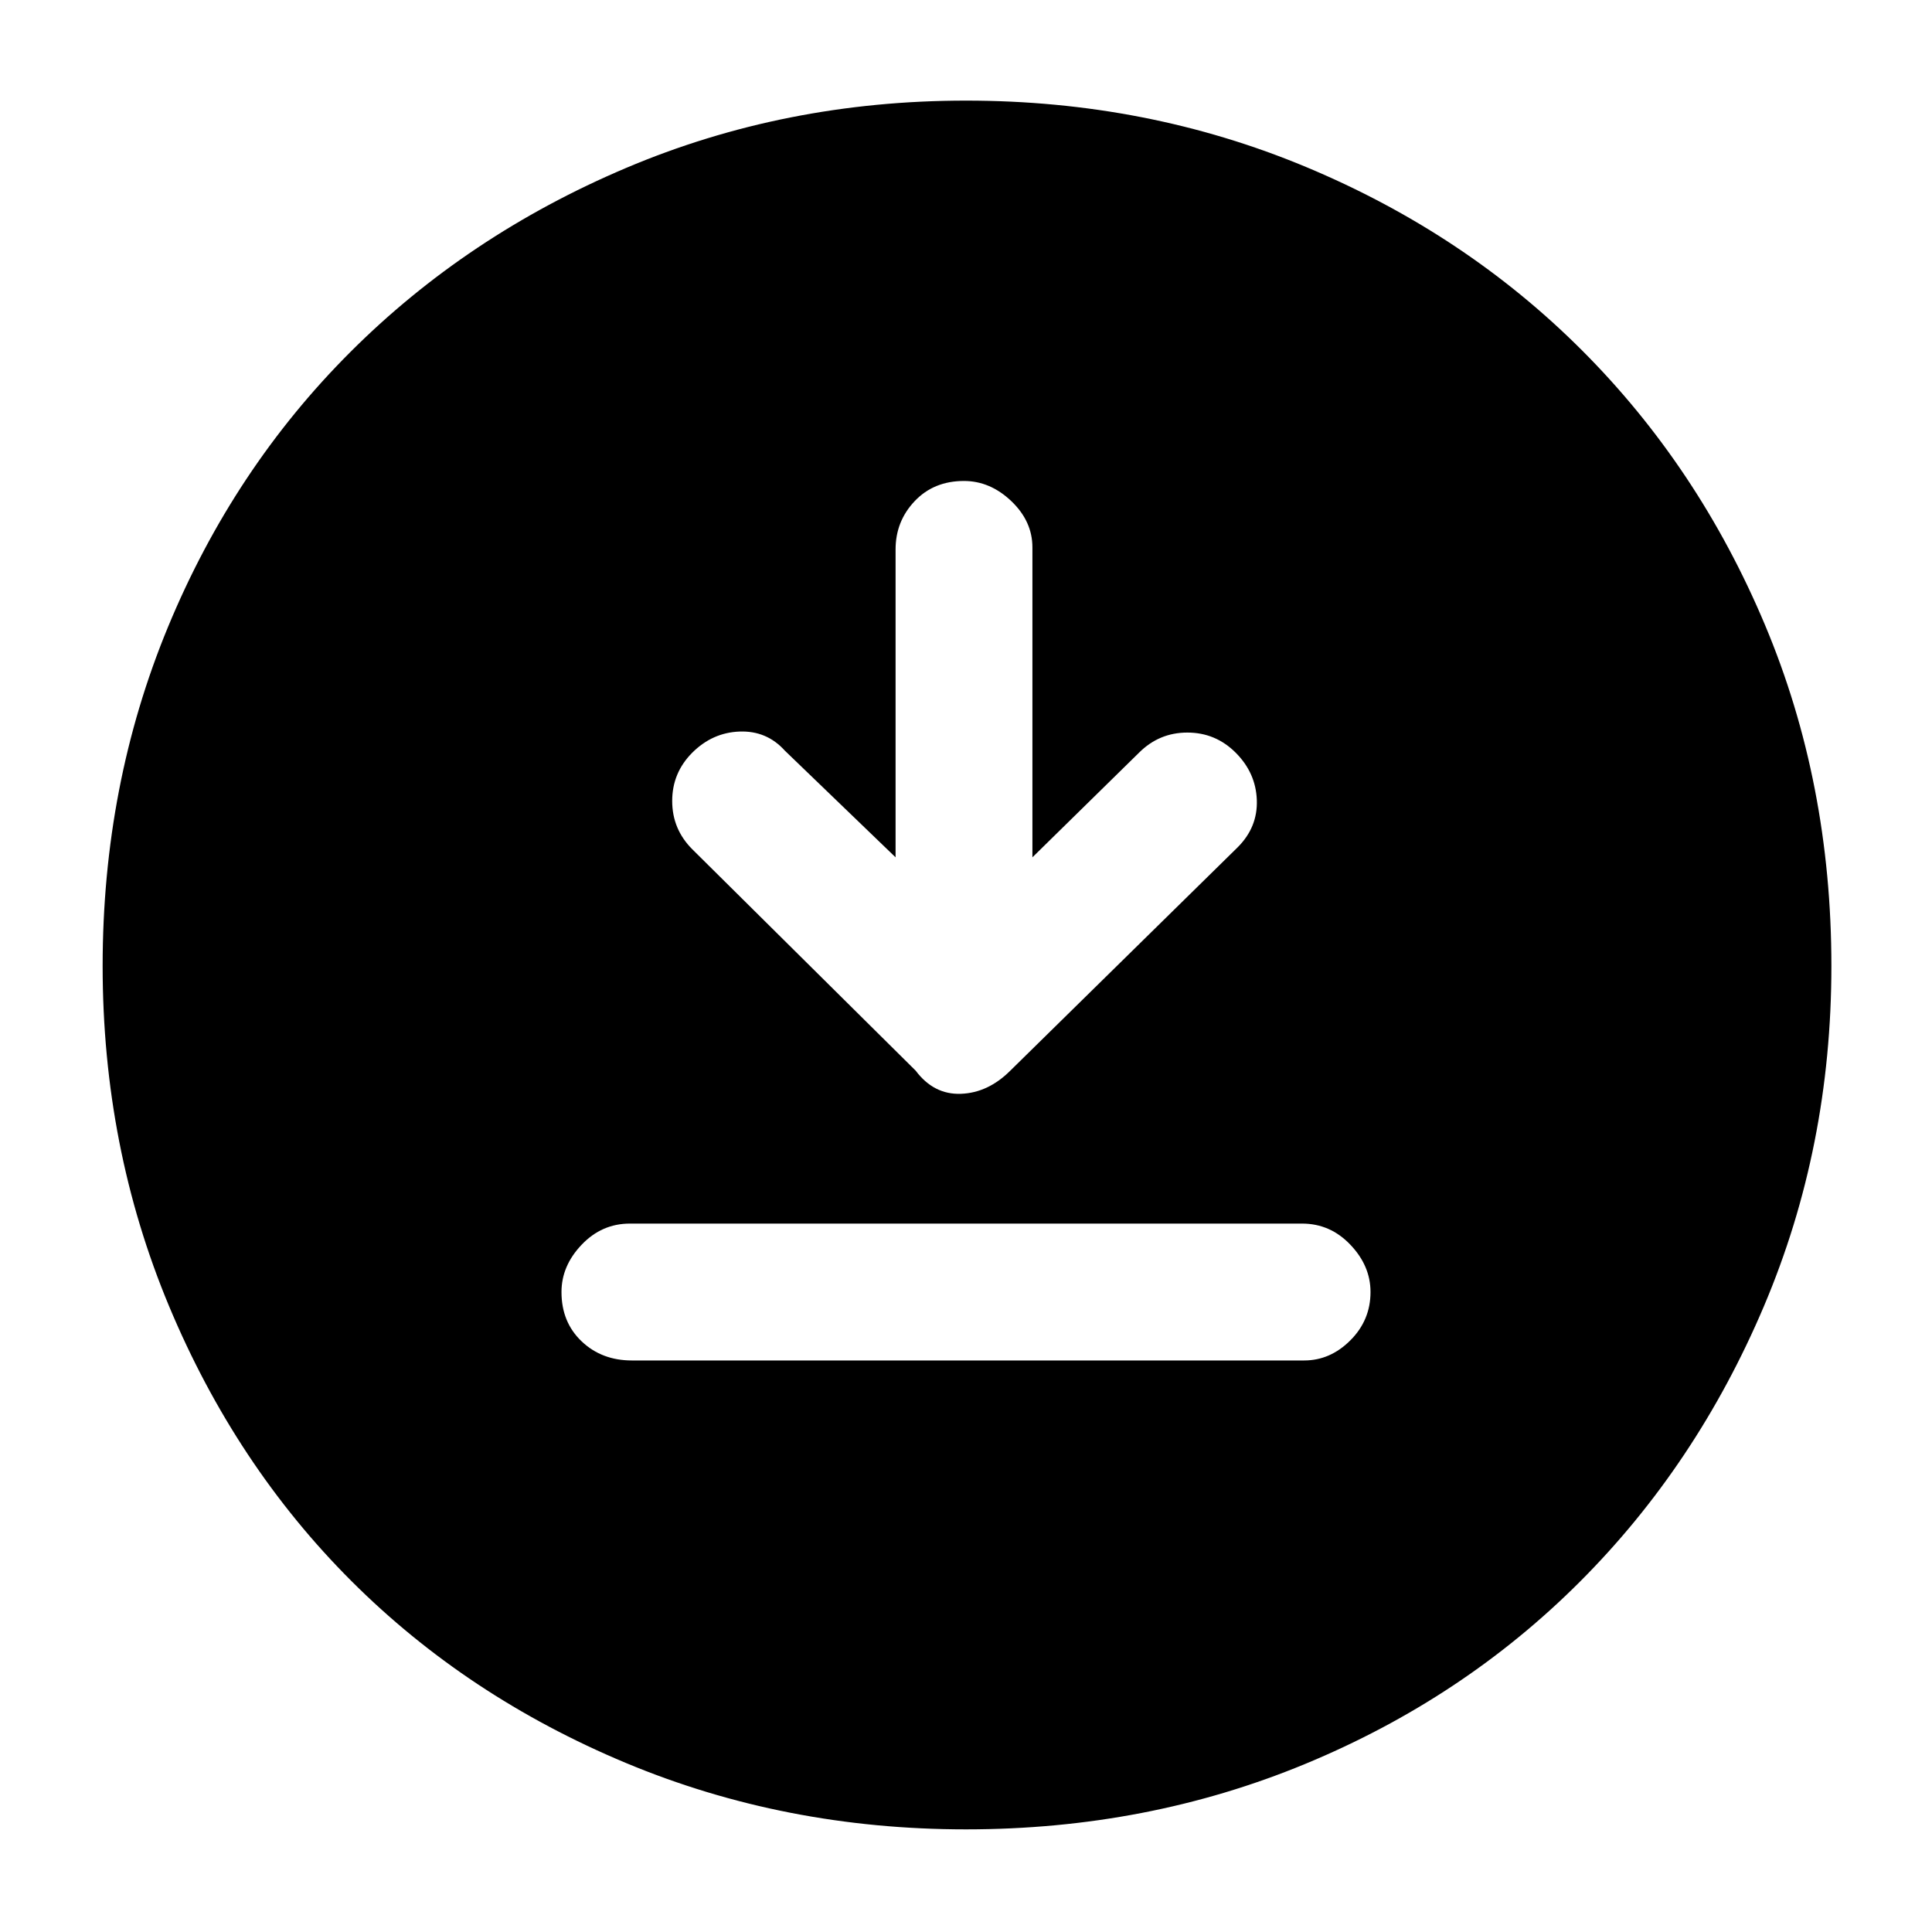 <svg xmlns="http://www.w3.org/2000/svg" height="40" width="40"><path d="M18.542 17.75 16.25 15.542Q15.875 15.125 15.312 15.146Q14.75 15.167 14.333 15.583Q13.917 16 13.917 16.583Q13.917 17.167 14.333 17.583L18.958 22.167Q19.333 22.667 19.896 22.646Q20.458 22.625 20.917 22.167L25.625 17.542Q26.042 17.125 26.021 16.562Q26 16 25.583 15.583Q25.167 15.167 24.583 15.167Q24 15.167 23.583 15.583L21.375 17.75V11.333Q21.375 10.792 20.938 10.375Q20.5 9.958 19.958 9.958Q19.333 9.958 18.938 10.375Q18.542 10.792 18.542 11.375ZM13.083 28.167H27Q27.542 28.167 27.958 27.75Q28.375 27.333 28.375 26.75Q28.375 26.208 27.958 25.771Q27.542 25.333 26.958 25.333H13.042Q12.458 25.333 12.042 25.771Q11.625 26.208 11.625 26.75Q11.625 27.375 12.042 27.771Q12.458 28.167 13.083 28.167ZM20 37.875Q16.25 37.875 12.958 36.5Q9.667 35.125 7.271 32.729Q4.875 30.333 3.5 27.042Q2.125 23.75 2.125 20Q2.125 16.25 3.479 12.979Q4.833 9.708 7.25 7.292Q9.667 4.875 12.958 3.479Q16.25 2.083 20 2.083Q23.75 2.083 27.042 3.458Q30.333 4.833 32.75 7.25Q35.167 9.667 36.542 12.938Q37.917 16.208 37.917 20Q37.917 23.75 36.521 27.042Q35.125 30.333 32.708 32.75Q30.292 35.167 27.021 36.521Q23.75 37.875 20 37.875Z"/></svg>